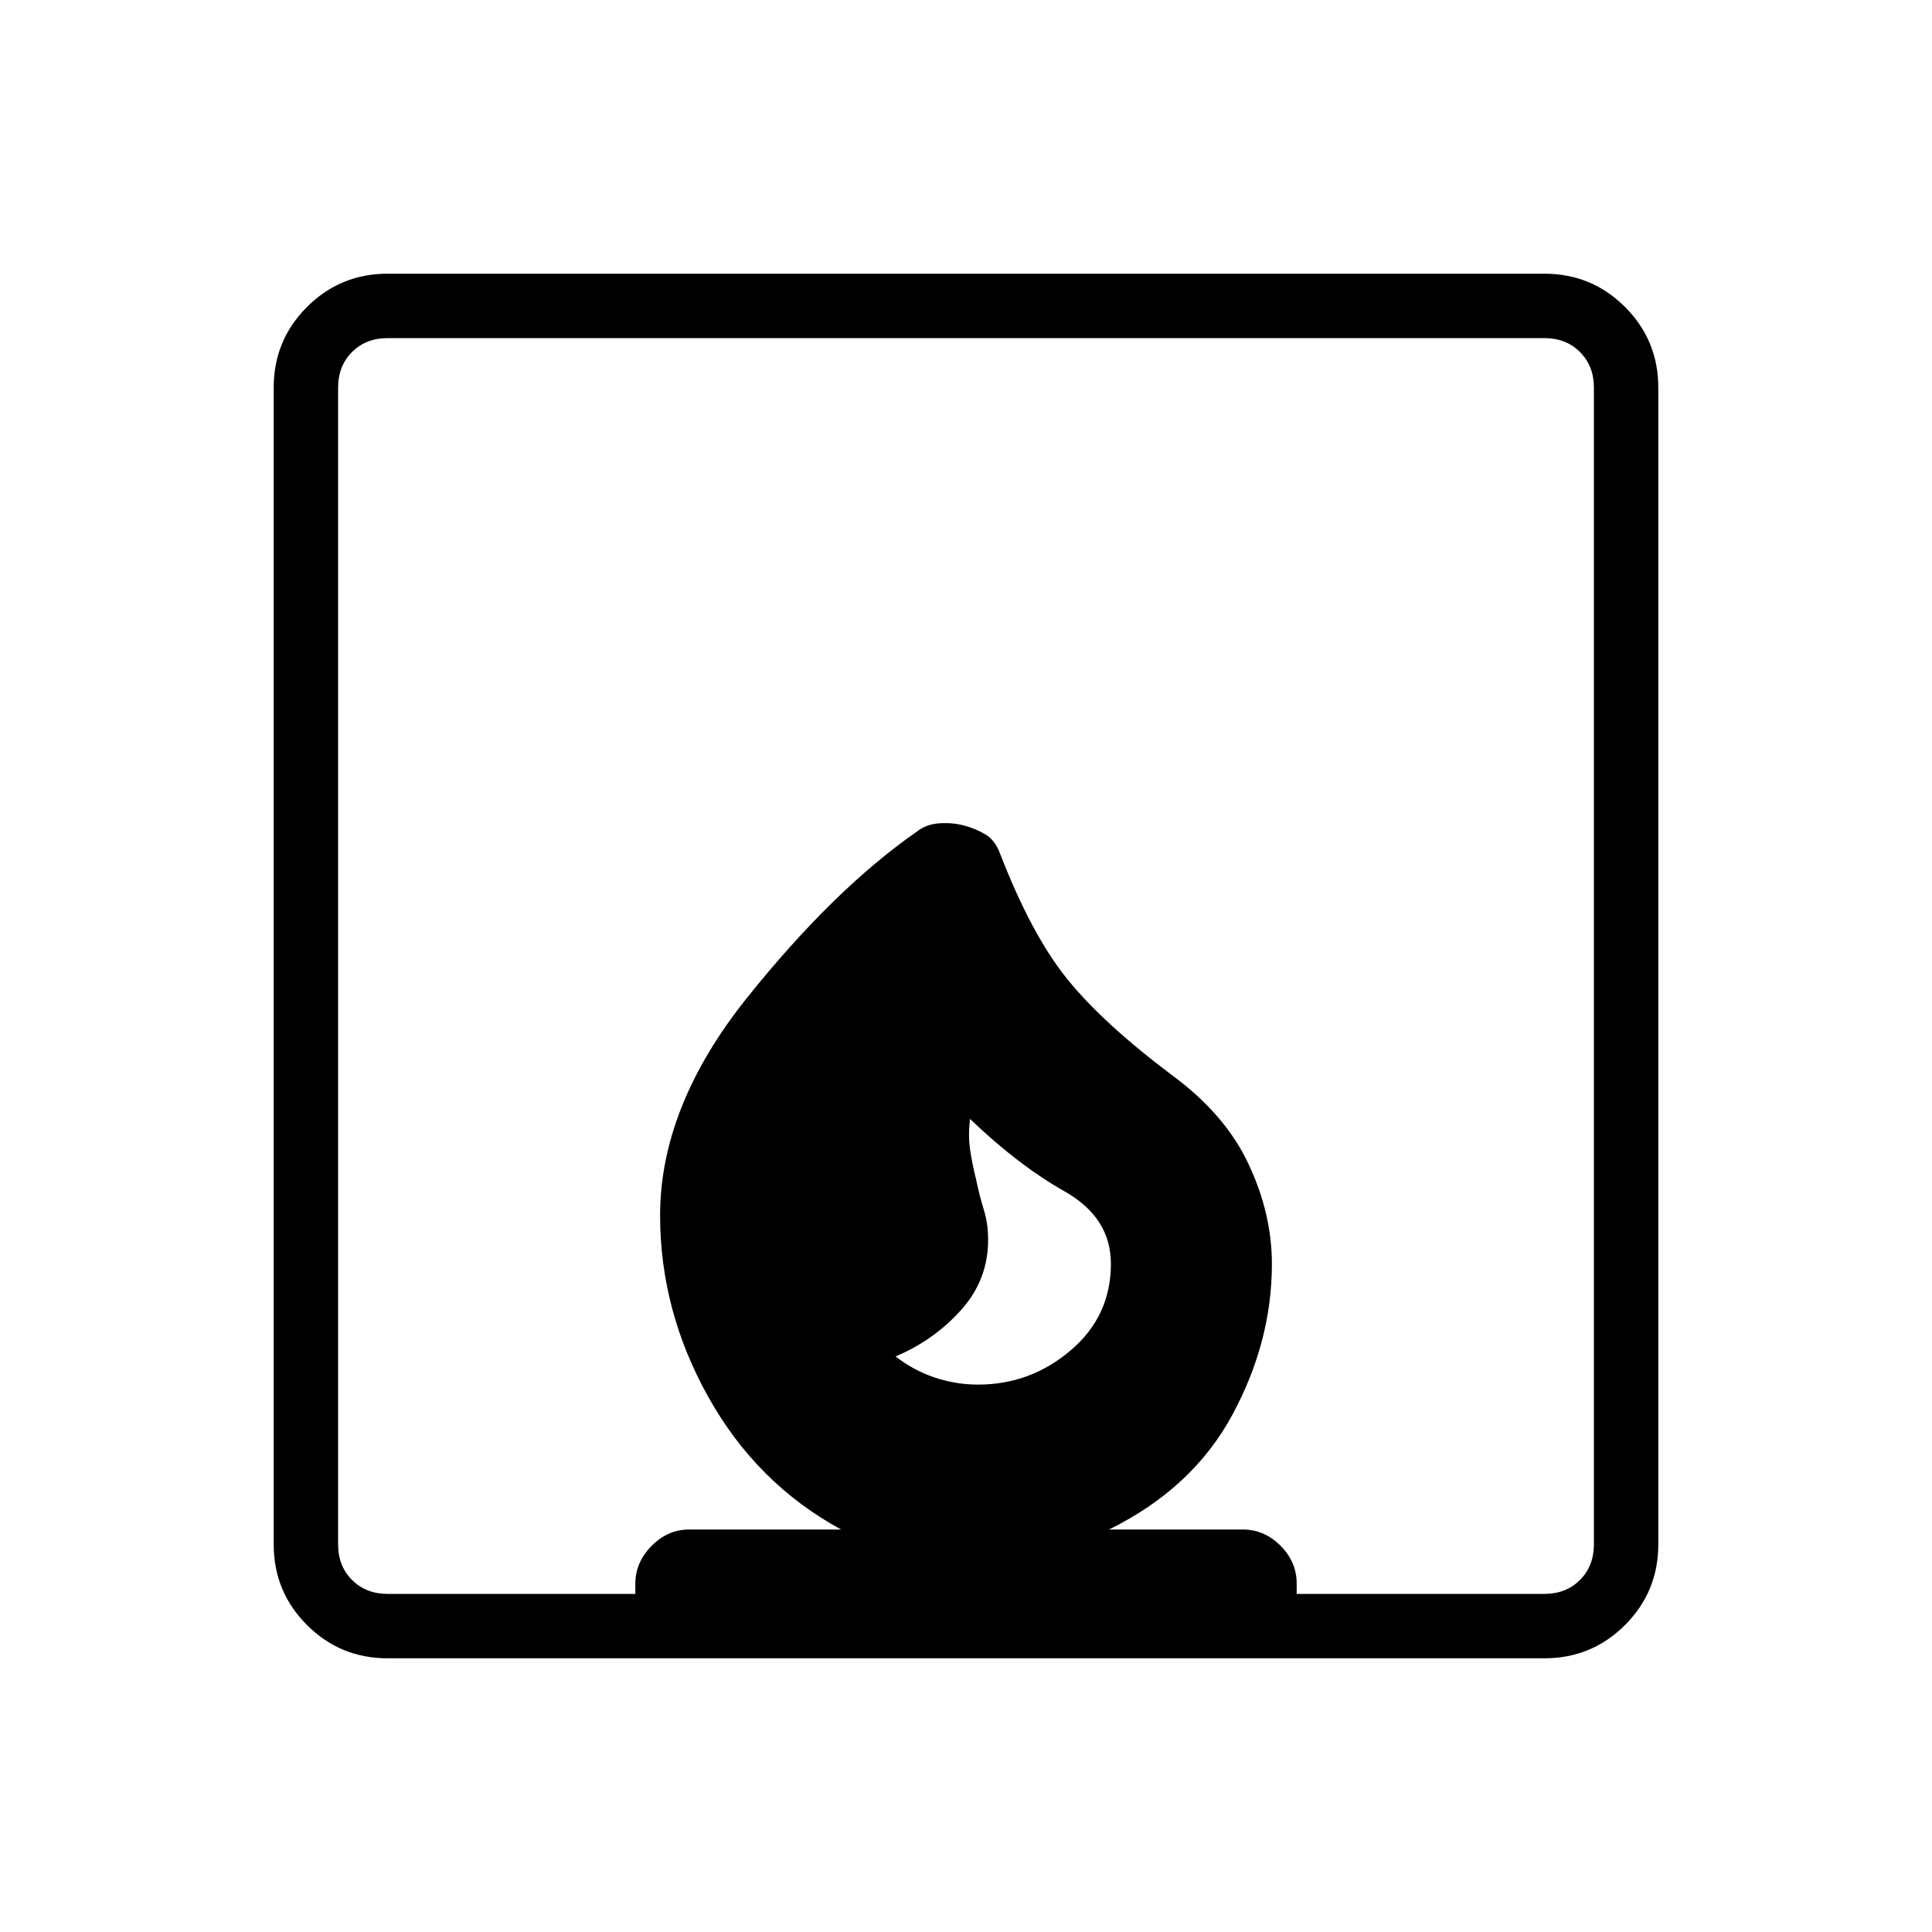 <svg xmlns="http://www.w3.org/2000/svg" height="20" viewBox="0 -960 960 960" width="20"><path d="M445-286q9 7 19.5 10.5T486-272q26 0 46-17t20-43q0-23-23-36t-47-36q-1 8 0 15t3 15q1.636 7.957 3.818 14.978Q491-352 491-344q0 20-13.5 35T445-286Zm-309 93.385v-574.77q0-23.546 16.534-40.081Q169.069-824 192.615-824h574.77q23.546 0 40.081 16.534Q824-790.931 824-767.385v574.77q0 23.546-16.534 40.081Q790.931-136 767.385-136h-574.77q-23.546 0-40.081-16.534Q136-169.069 136-192.615ZM192.615-168h123.077v-5.02q0-10.596 8.042-18.788Q331.777-200 342.461-200h75.462Q376-222.846 352-265.77q-24-42.923-24-90.23 0-54.231 43.154-108.154 43.154-53.923 84.396-82.603 4.758-3.782 11.45-4.167 6.692-.384 12.485 1.237 5.792 1.62 10.423 4.461t7.169 9.764q15.538 40.077 33.308 62.038 17.769 21.962 52.154 47.808 26.307 19.385 37.884 44.077Q632-356.846 632-332q0 38.65-19.692 75.094-19.692 36.444-61.231 56.906h66.462q10.684 0 18.727 8.042 8.042 8.042 8.042 18.727V-168h123.077q10.769 0 17.692-6.923T792-192.615v-574.77q0-10.769-6.923-17.692T767.385-792h-574.77q-10.769 0-17.692 6.923T168-767.385v574.77q0 10.769 6.923 17.692T192.615-168Z"/></svg>